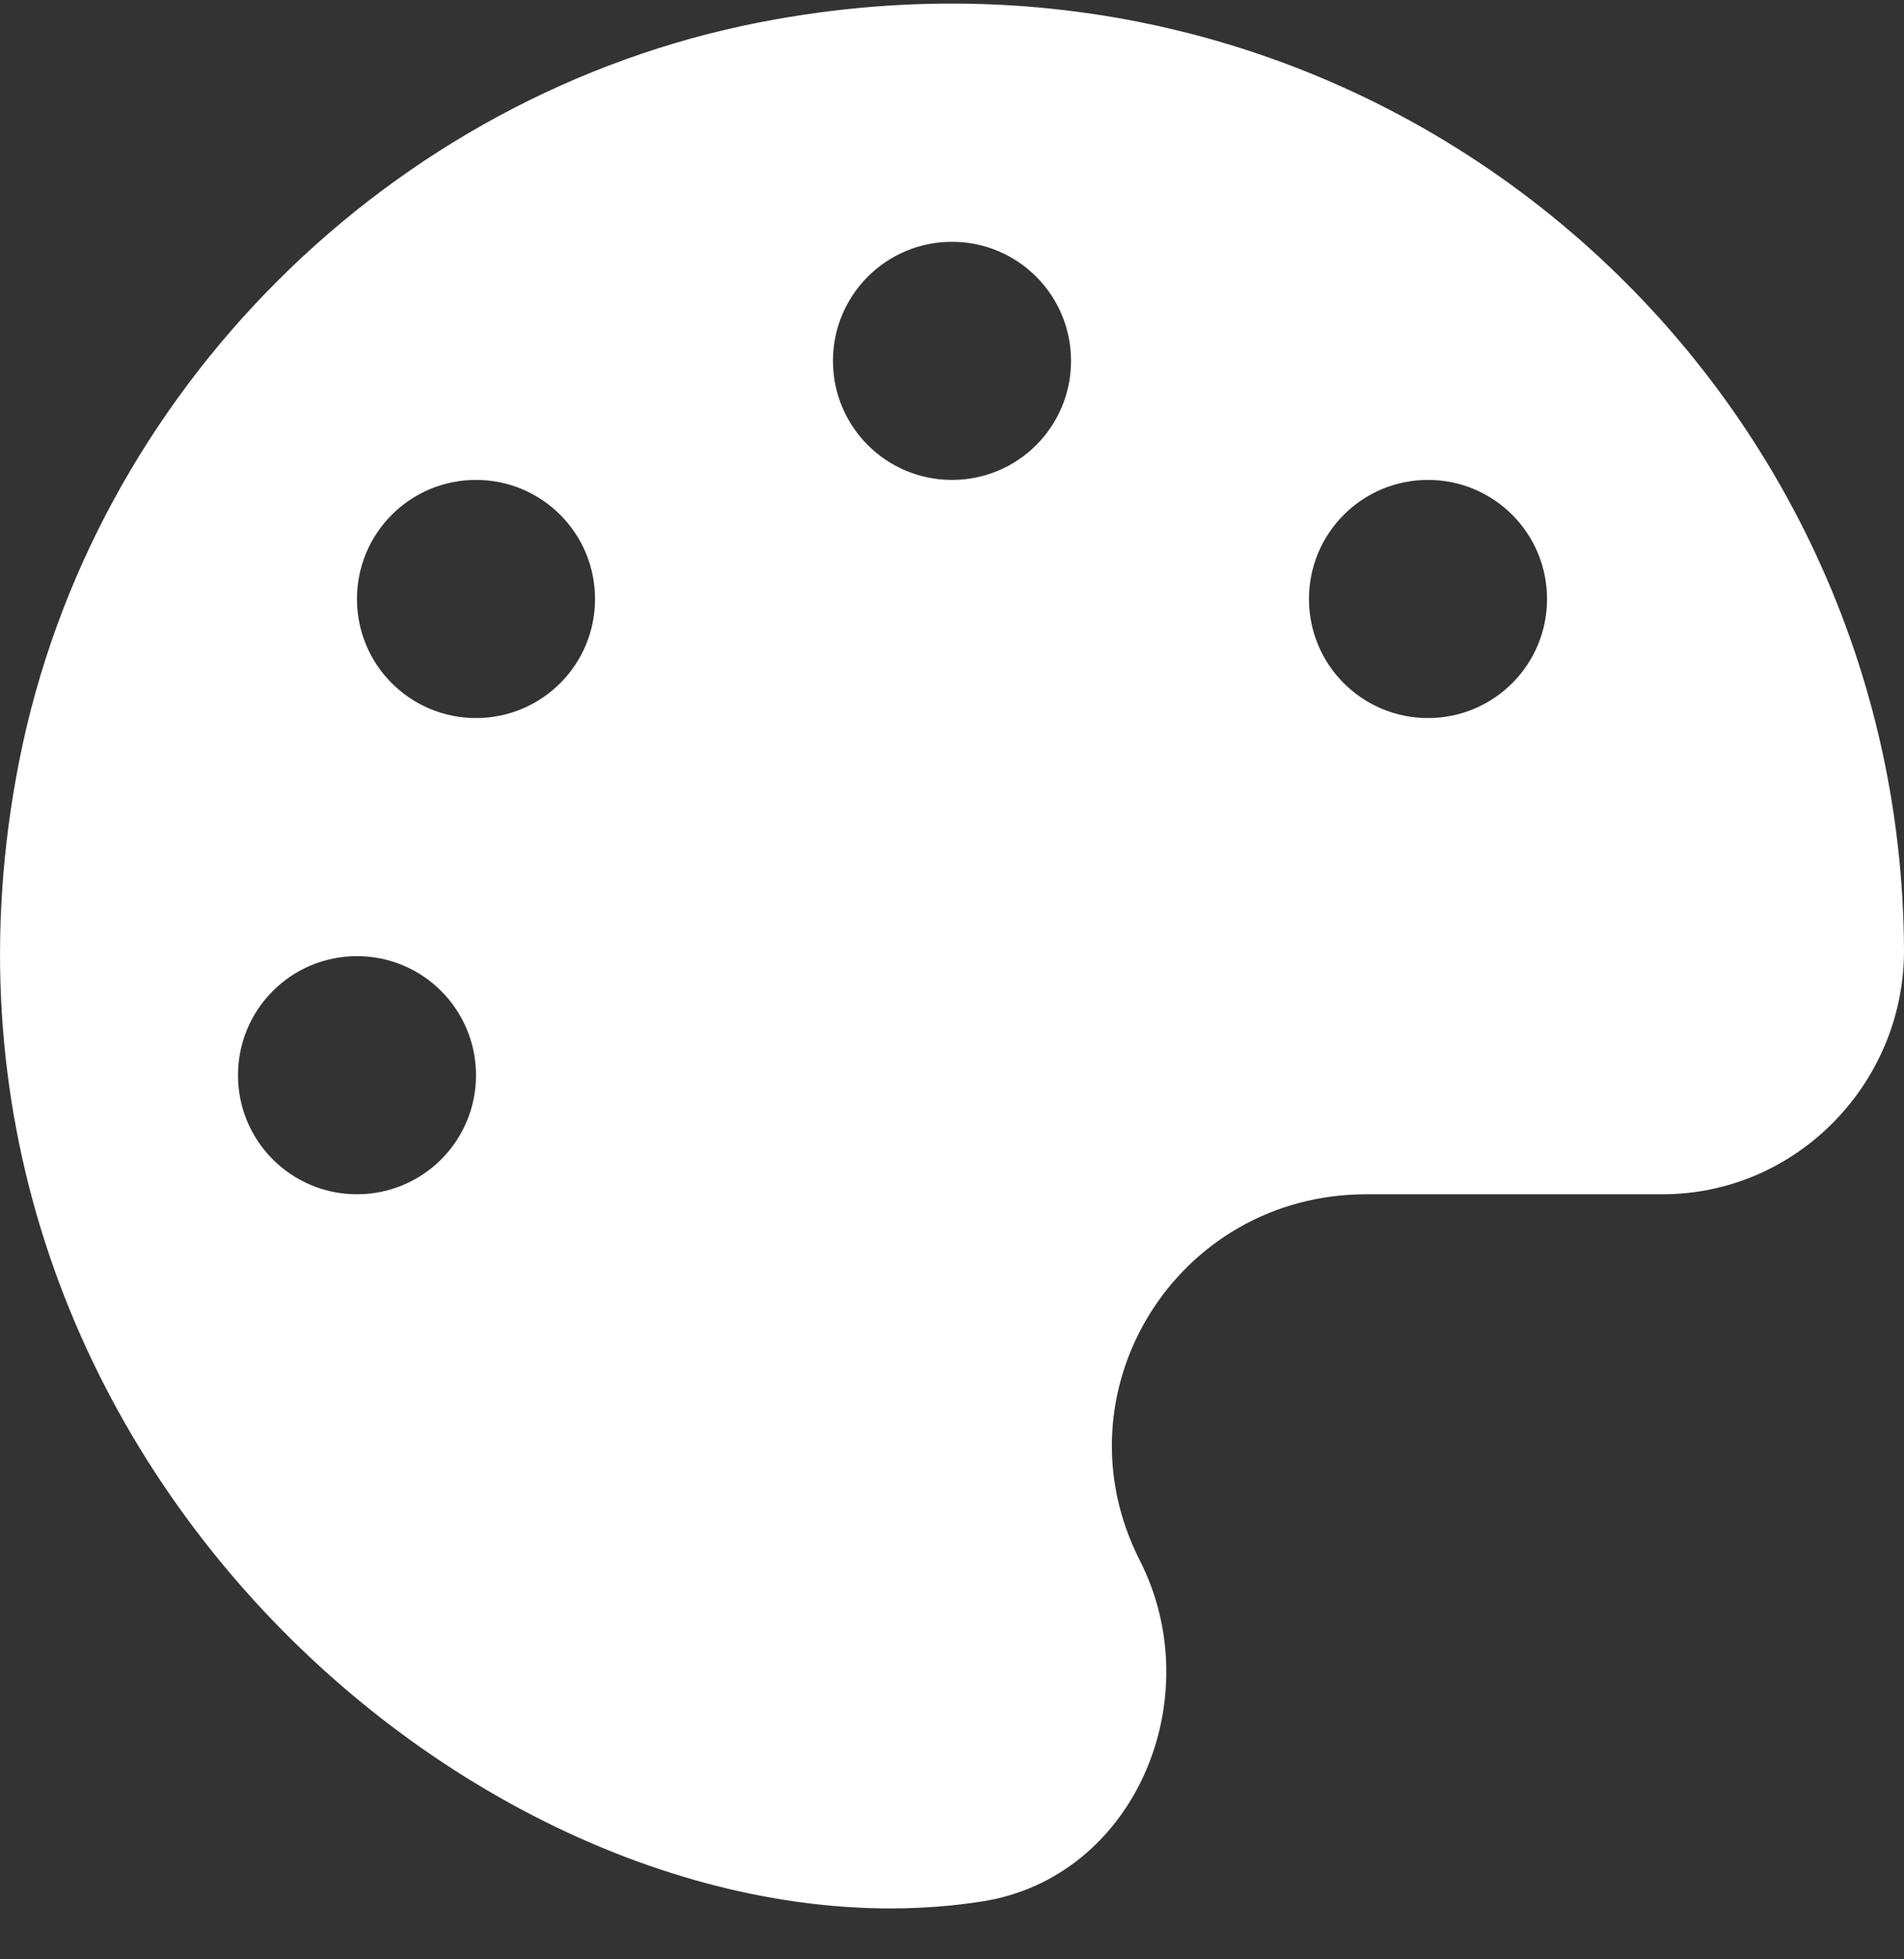 <?xml version="1.0" encoding="UTF-8"?>
<svg width="35px" height="36px" viewBox="0 0 35 36" version="1.1" xmlns="http://www.w3.org/2000/svg" xmlns:xlink="http://www.w3.org/1999/xlink">
    <rect x="0" y="0" width="35" height="36" fill="#333333" stroke="none"/>
    <!-- Generator: Sketch 56.3 (81716) - https://sketch.com -->
    <title>palette-solid</title>
    <desc>Created with Sketch.</desc>
    <g id="Style-Guide" stroke="none" stroke-width="1" fill="none" fill-rule="evenodd">
        <g id="CodingBlocks" transform="translate(-690, -886)" fill="#FFFFFF" fill-rule="nonzero">
            <g id="palette-solid" transform="translate(690, 886)">
                <path d="M13.966,0.41 C7.171,1.736 1.695,7.198 0.355,13.973 C-2.174,26.756 9.358,36.285 18.047,34.938 C20.863,34.501 22.244,31.206 20.952,28.67 C19.373,25.566 21.629,21.943 25.115,21.943 L30.563,21.943 C33.011,21.943 34.993,19.92 35,17.479 C34.966,6.706 25.163,-1.771 13.966,0.41 Z M6.562,21.943 C5.353,21.943 4.375,20.966 4.375,19.756 C4.375,18.546 5.353,17.568 6.562,17.568 C7.772,17.568 8.75,18.546 8.75,19.756 C8.75,20.966 7.772,21.943 6.562,21.943 Z M8.75,13.193 C7.54,13.193 6.562,12.216 6.562,11.006 C6.562,9.796 7.54,8.818 8.75,8.818 C9.96,8.818 10.938,9.796 10.938,11.006 C10.938,12.216 9.96,13.193 8.75,13.193 Z M17.5,8.818 C16.29,8.818 15.312,7.841 15.312,6.631 C15.312,5.421 16.29,4.443 17.5,4.443 C18.71,4.443 19.688,5.421 19.688,6.631 C19.688,7.841 18.71,8.818 17.5,8.818 Z M26.25,13.193 C25.04,13.193 24.062,12.216 24.062,11.006 C24.062,9.796 25.04,8.818 26.25,8.818 C27.46,8.818 28.438,9.796 28.438,11.006 C28.438,12.216 27.46,13.193 26.25,13.193 Z" id="Shape"></path>
            </g>
        </g>
    </g>
</svg>